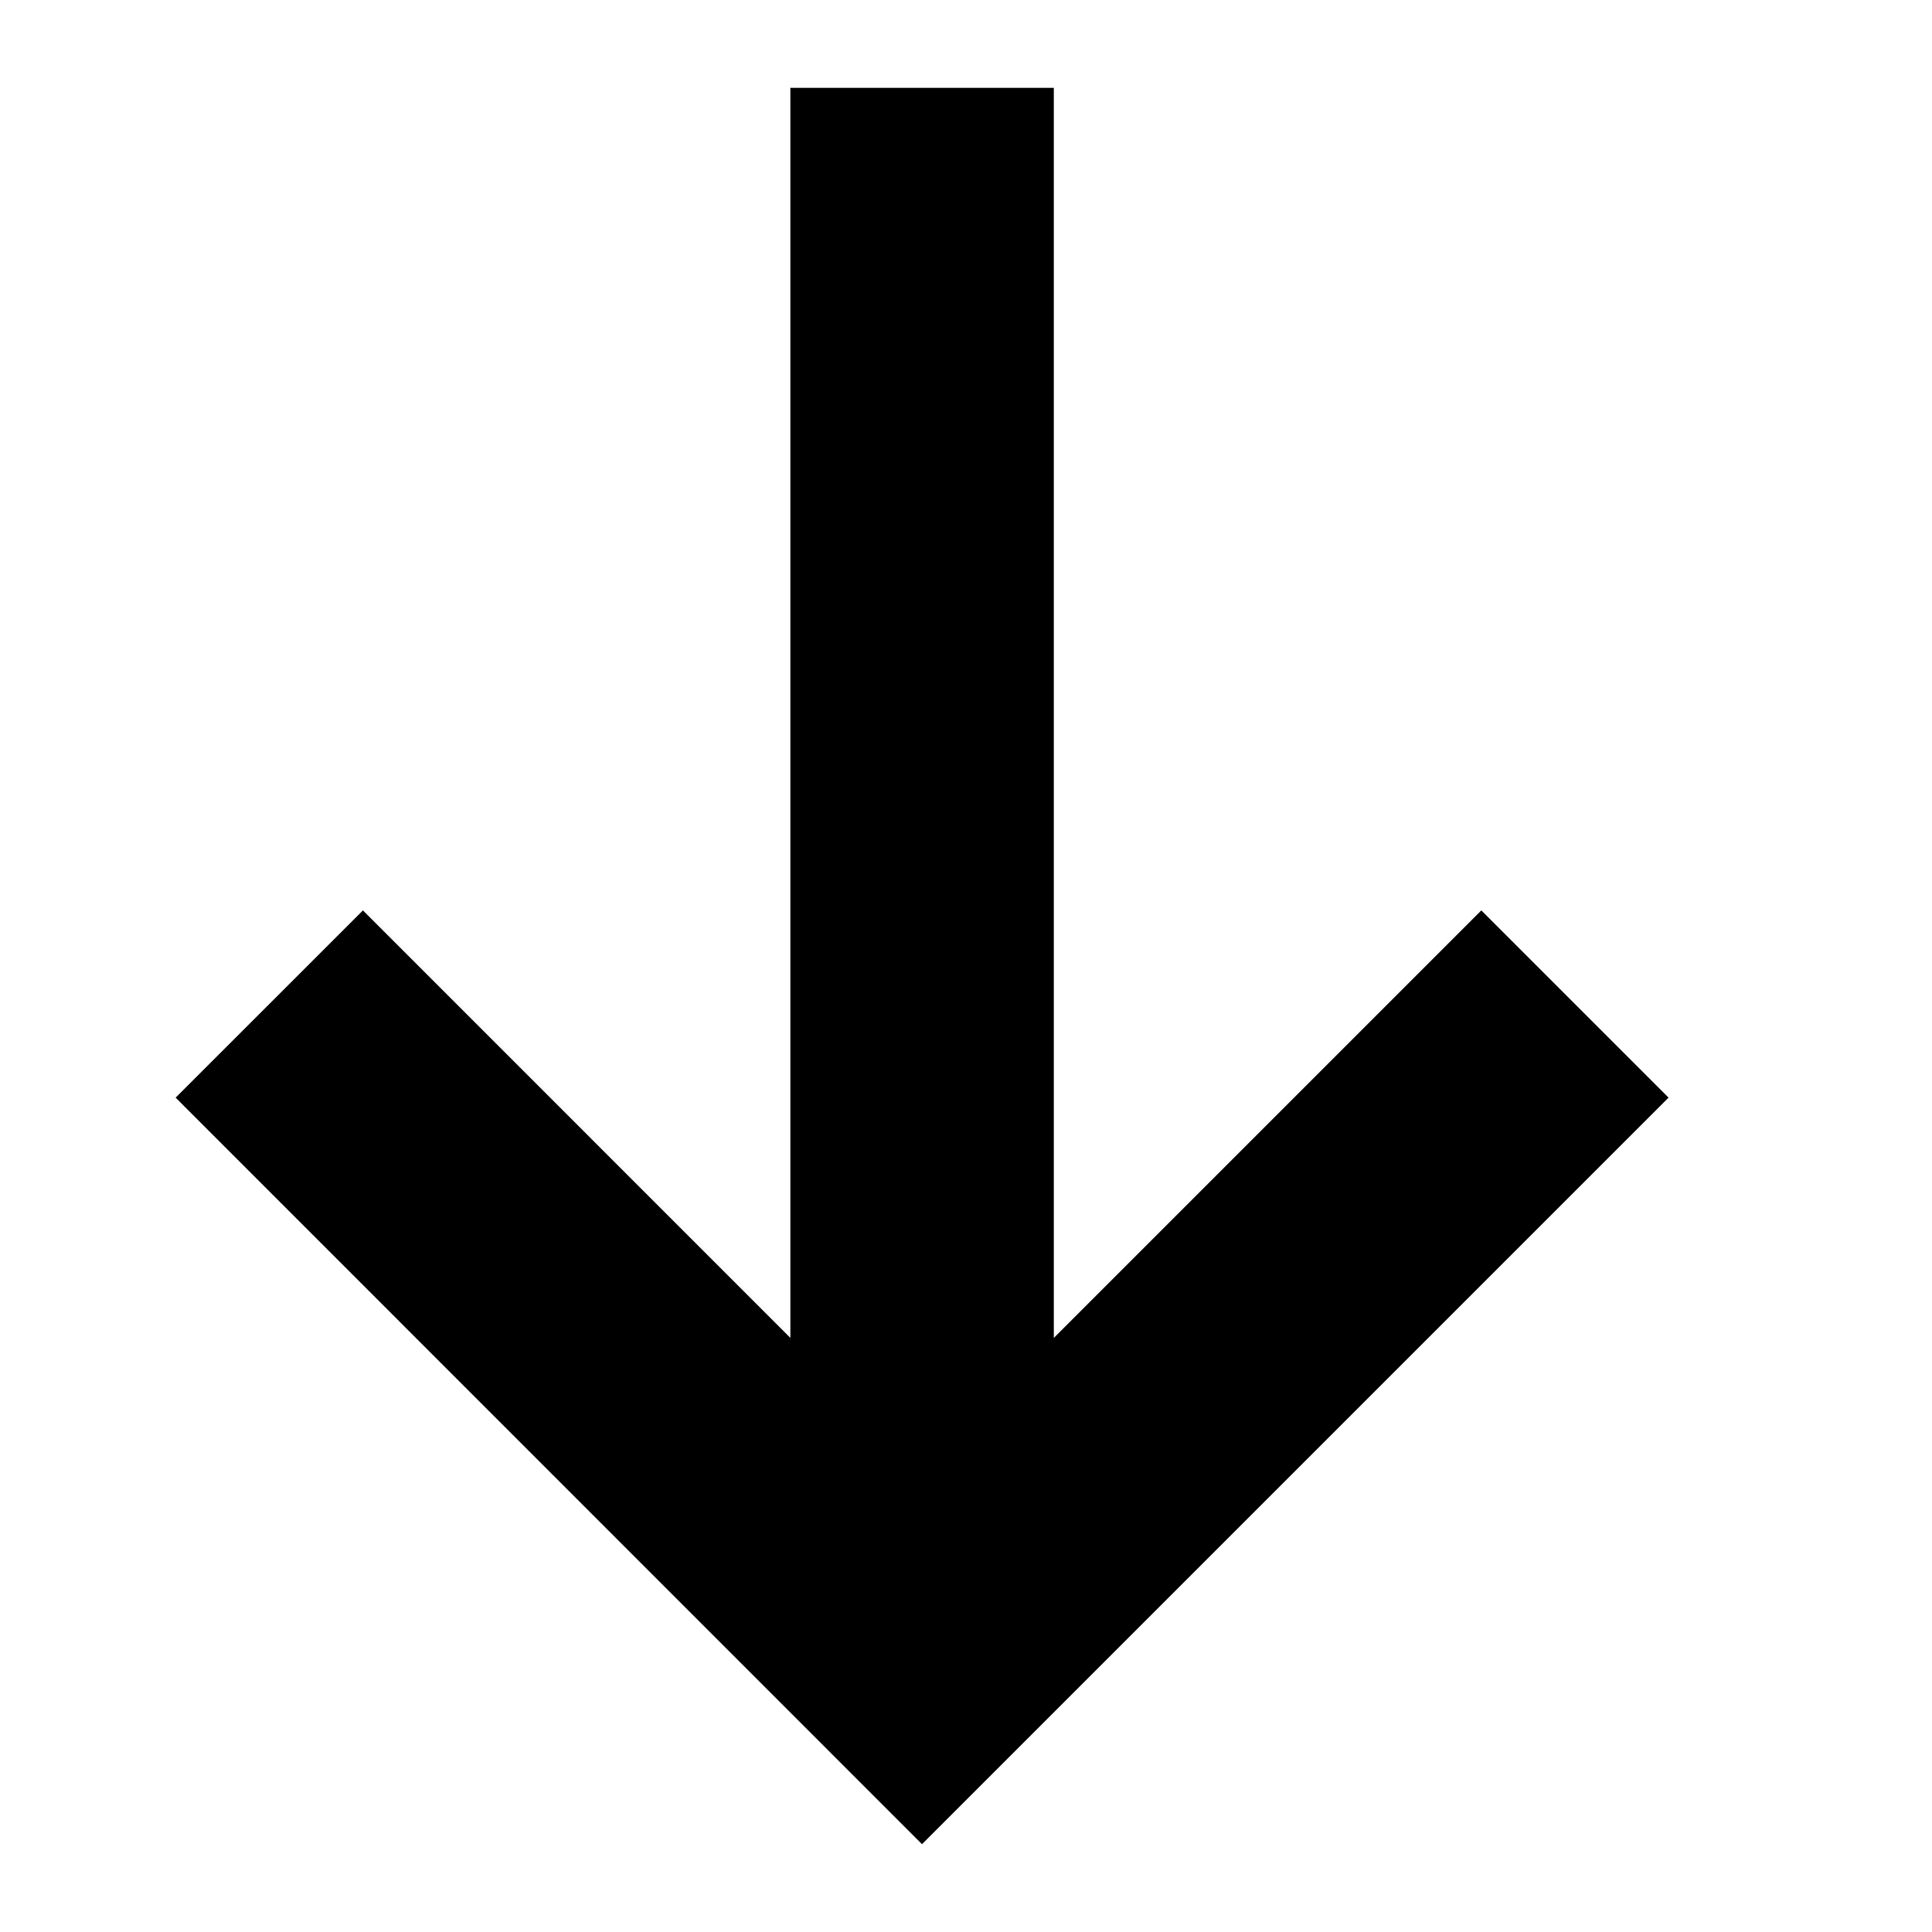 <svg xmlns="http://www.w3.org/2000/svg" xlink="http://www.w3.org/1999/xlink" width="22" height="22" viewBox="0 0 22 22"><polygon points="9 1 9 15.235 4.133 10.367 2 12.499 10.499 21 19 12.499 16.868 10.367 12 15.235 12 1"/></svg>
